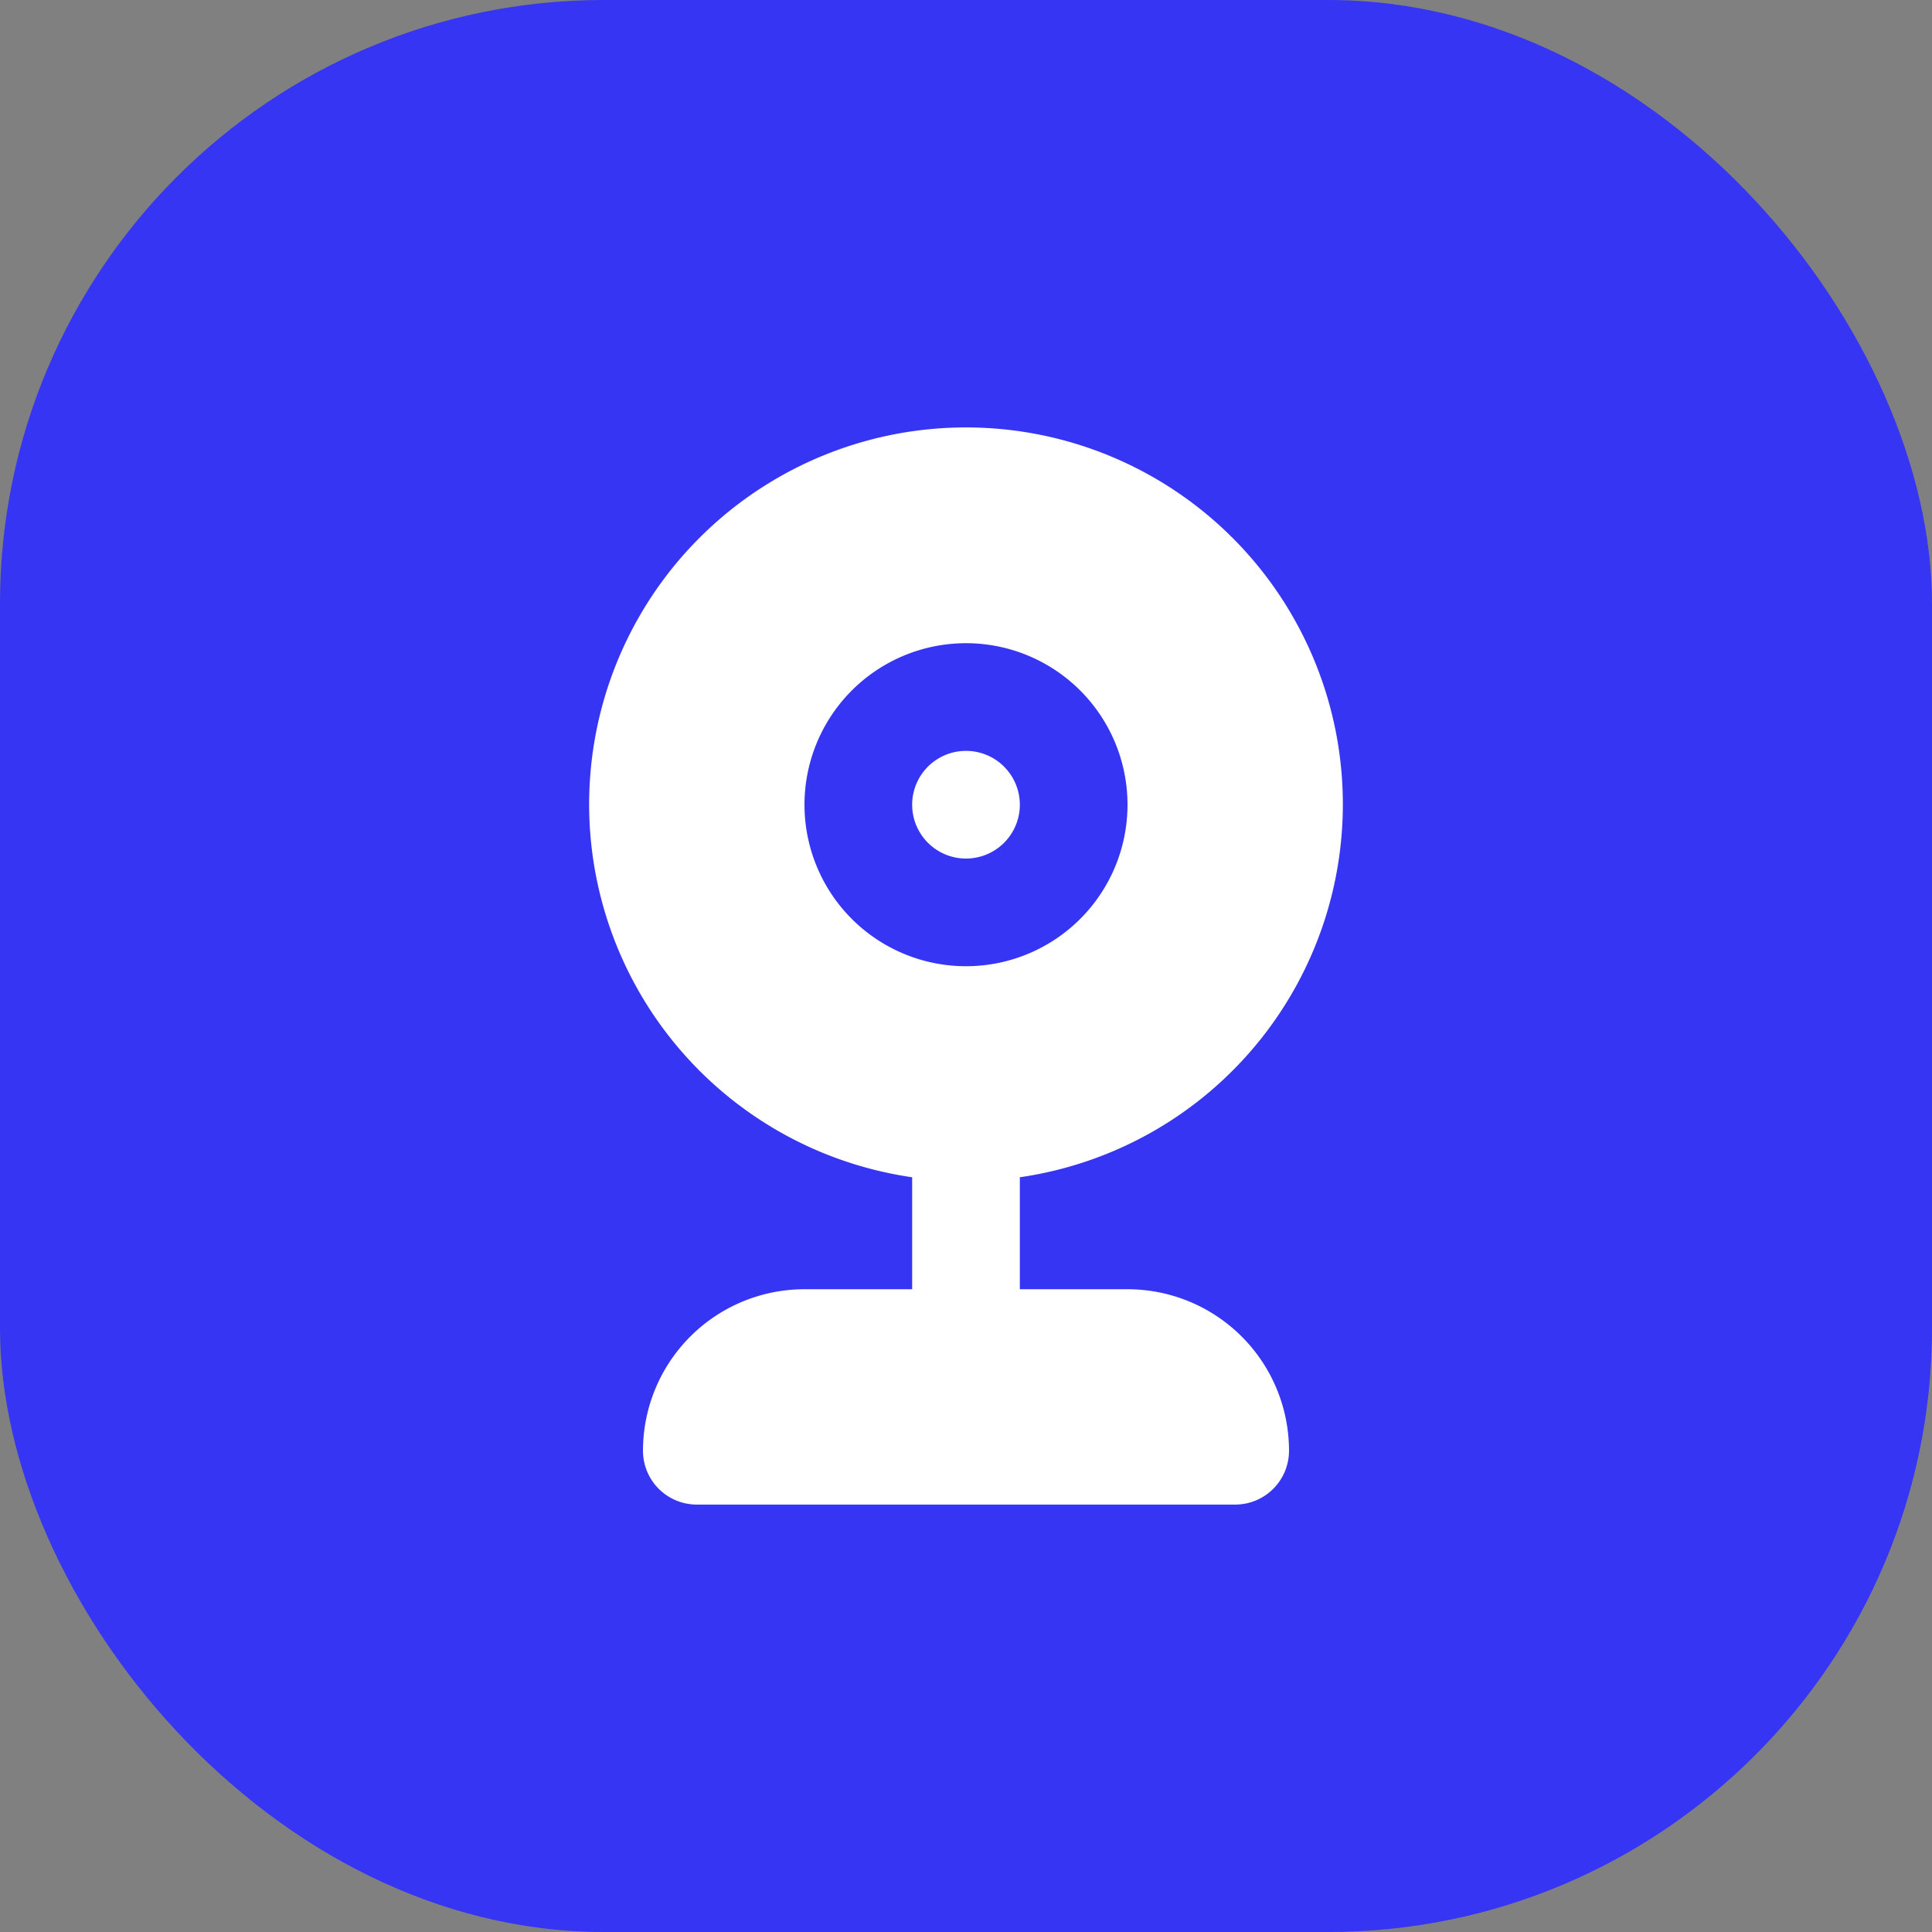 <svg id="Frame_626612" data-name="Frame 626612" xmlns="http://www.w3.org/2000/svg" width="617" height="617" viewBox="0 0 617 617">
  <rect x="0" y="0" width="617" height="617" fill="#808080" stroke="none"/>
  <rect id="Rectangle_50" data-name="Rectangle 50" width="617" height="617" rx="192.813" fill="#3535f3"/>
  <path id="Path_12" data-name="Path 12" d="M129.351,109.291a17.193,17.193,0,1,0,12.157,5.036A17.193,17.193,0,0,0,129.351,109.291ZM180.929,281.22H146.544V245.459a120.35,120.35,0,1,0-34.386,0V281.22H77.772A51.58,51.58,0,0,0,26.193,332.8a17.193,17.193,0,0,0,17.193,17.193H215.315A17.193,17.193,0,0,0,232.508,332.8a51.58,51.58,0,0,0-51.579-51.579ZM77.772,126.484a51.58,51.58,0,1,1,15.107,36.471A51.584,51.584,0,0,1,77.772,126.484Z" transform="translate(179.149 130.508)" fill="#fff"/>
</svg>
